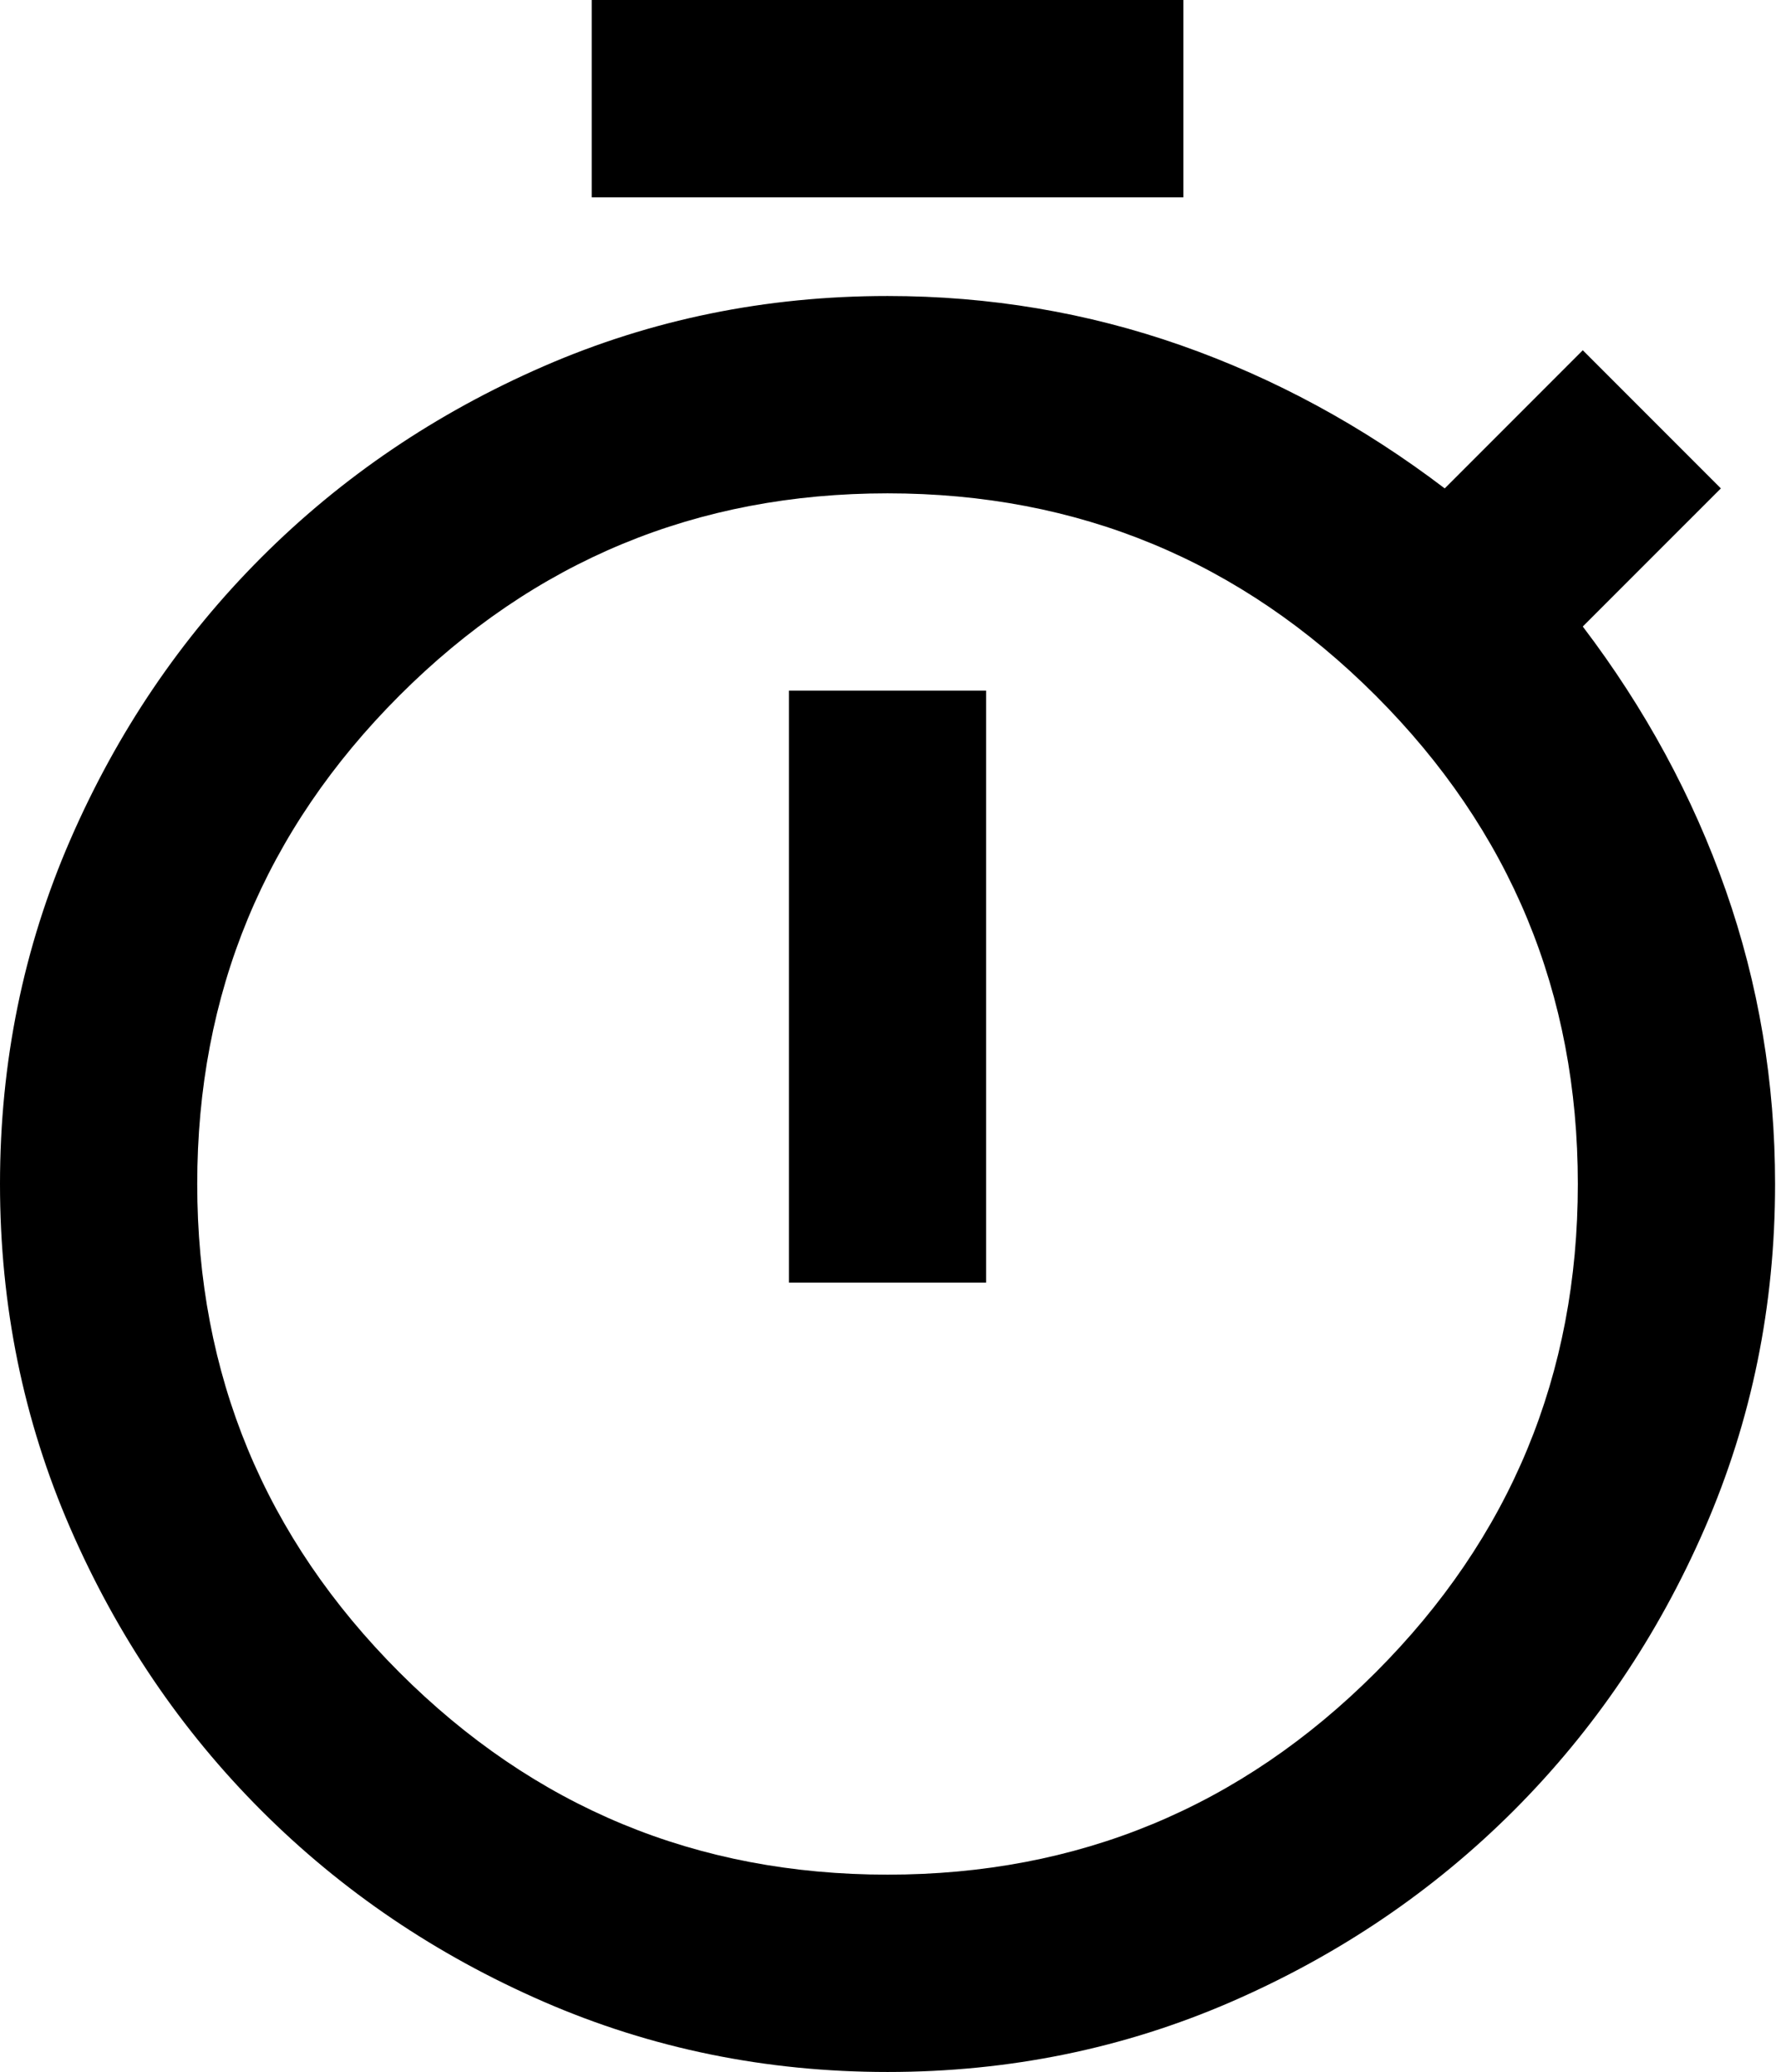 <svg width="43" height="50" viewBox="0 0 43 50" fill="none" xmlns="http://www.w3.org/2000/svg">
<path d="M14.286 4.762V0H28.571V4.762H14.286ZM19.048 30.952H23.809V16.667H19.048V30.952ZM21.429 50C18.492 50 15.724 49.434 13.125 48.304C10.526 47.173 8.254 45.635 6.31 43.691C4.365 41.746 2.827 39.474 1.696 36.875C0.565 34.276 0 31.508 0 28.571C0 25.635 0.565 22.867 1.696 20.268C2.827 17.669 4.365 15.397 6.31 13.452C8.254 11.508 10.526 9.97 13.125 8.839C15.724 7.708 18.492 7.143 21.429 7.143C23.889 7.143 26.25 7.54 28.512 8.333C30.774 9.127 32.897 10.278 34.881 11.786L38.214 8.452L41.548 11.786L38.214 15.119C39.722 17.103 40.873 19.226 41.667 21.488C42.46 23.75 42.857 26.111 42.857 28.571C42.857 31.508 42.292 34.276 41.161 36.875C40.03 39.474 38.492 41.746 36.548 43.691C34.603 45.635 32.331 47.173 29.732 48.304C27.133 49.434 24.365 50 21.429 50ZM21.429 45.238C26.032 45.238 29.96 43.611 33.214 40.357C36.468 37.103 38.095 33.175 38.095 28.571C38.095 23.968 36.468 20.04 33.214 16.786C29.96 13.532 26.032 11.905 21.429 11.905C16.825 11.905 12.897 13.532 9.643 16.786C6.389 20.04 4.762 23.968 4.762 28.571C4.762 33.175 6.389 37.103 9.643 40.357C12.897 43.611 16.825 45.238 21.429 45.238Z" fill="black"/>
</svg>

